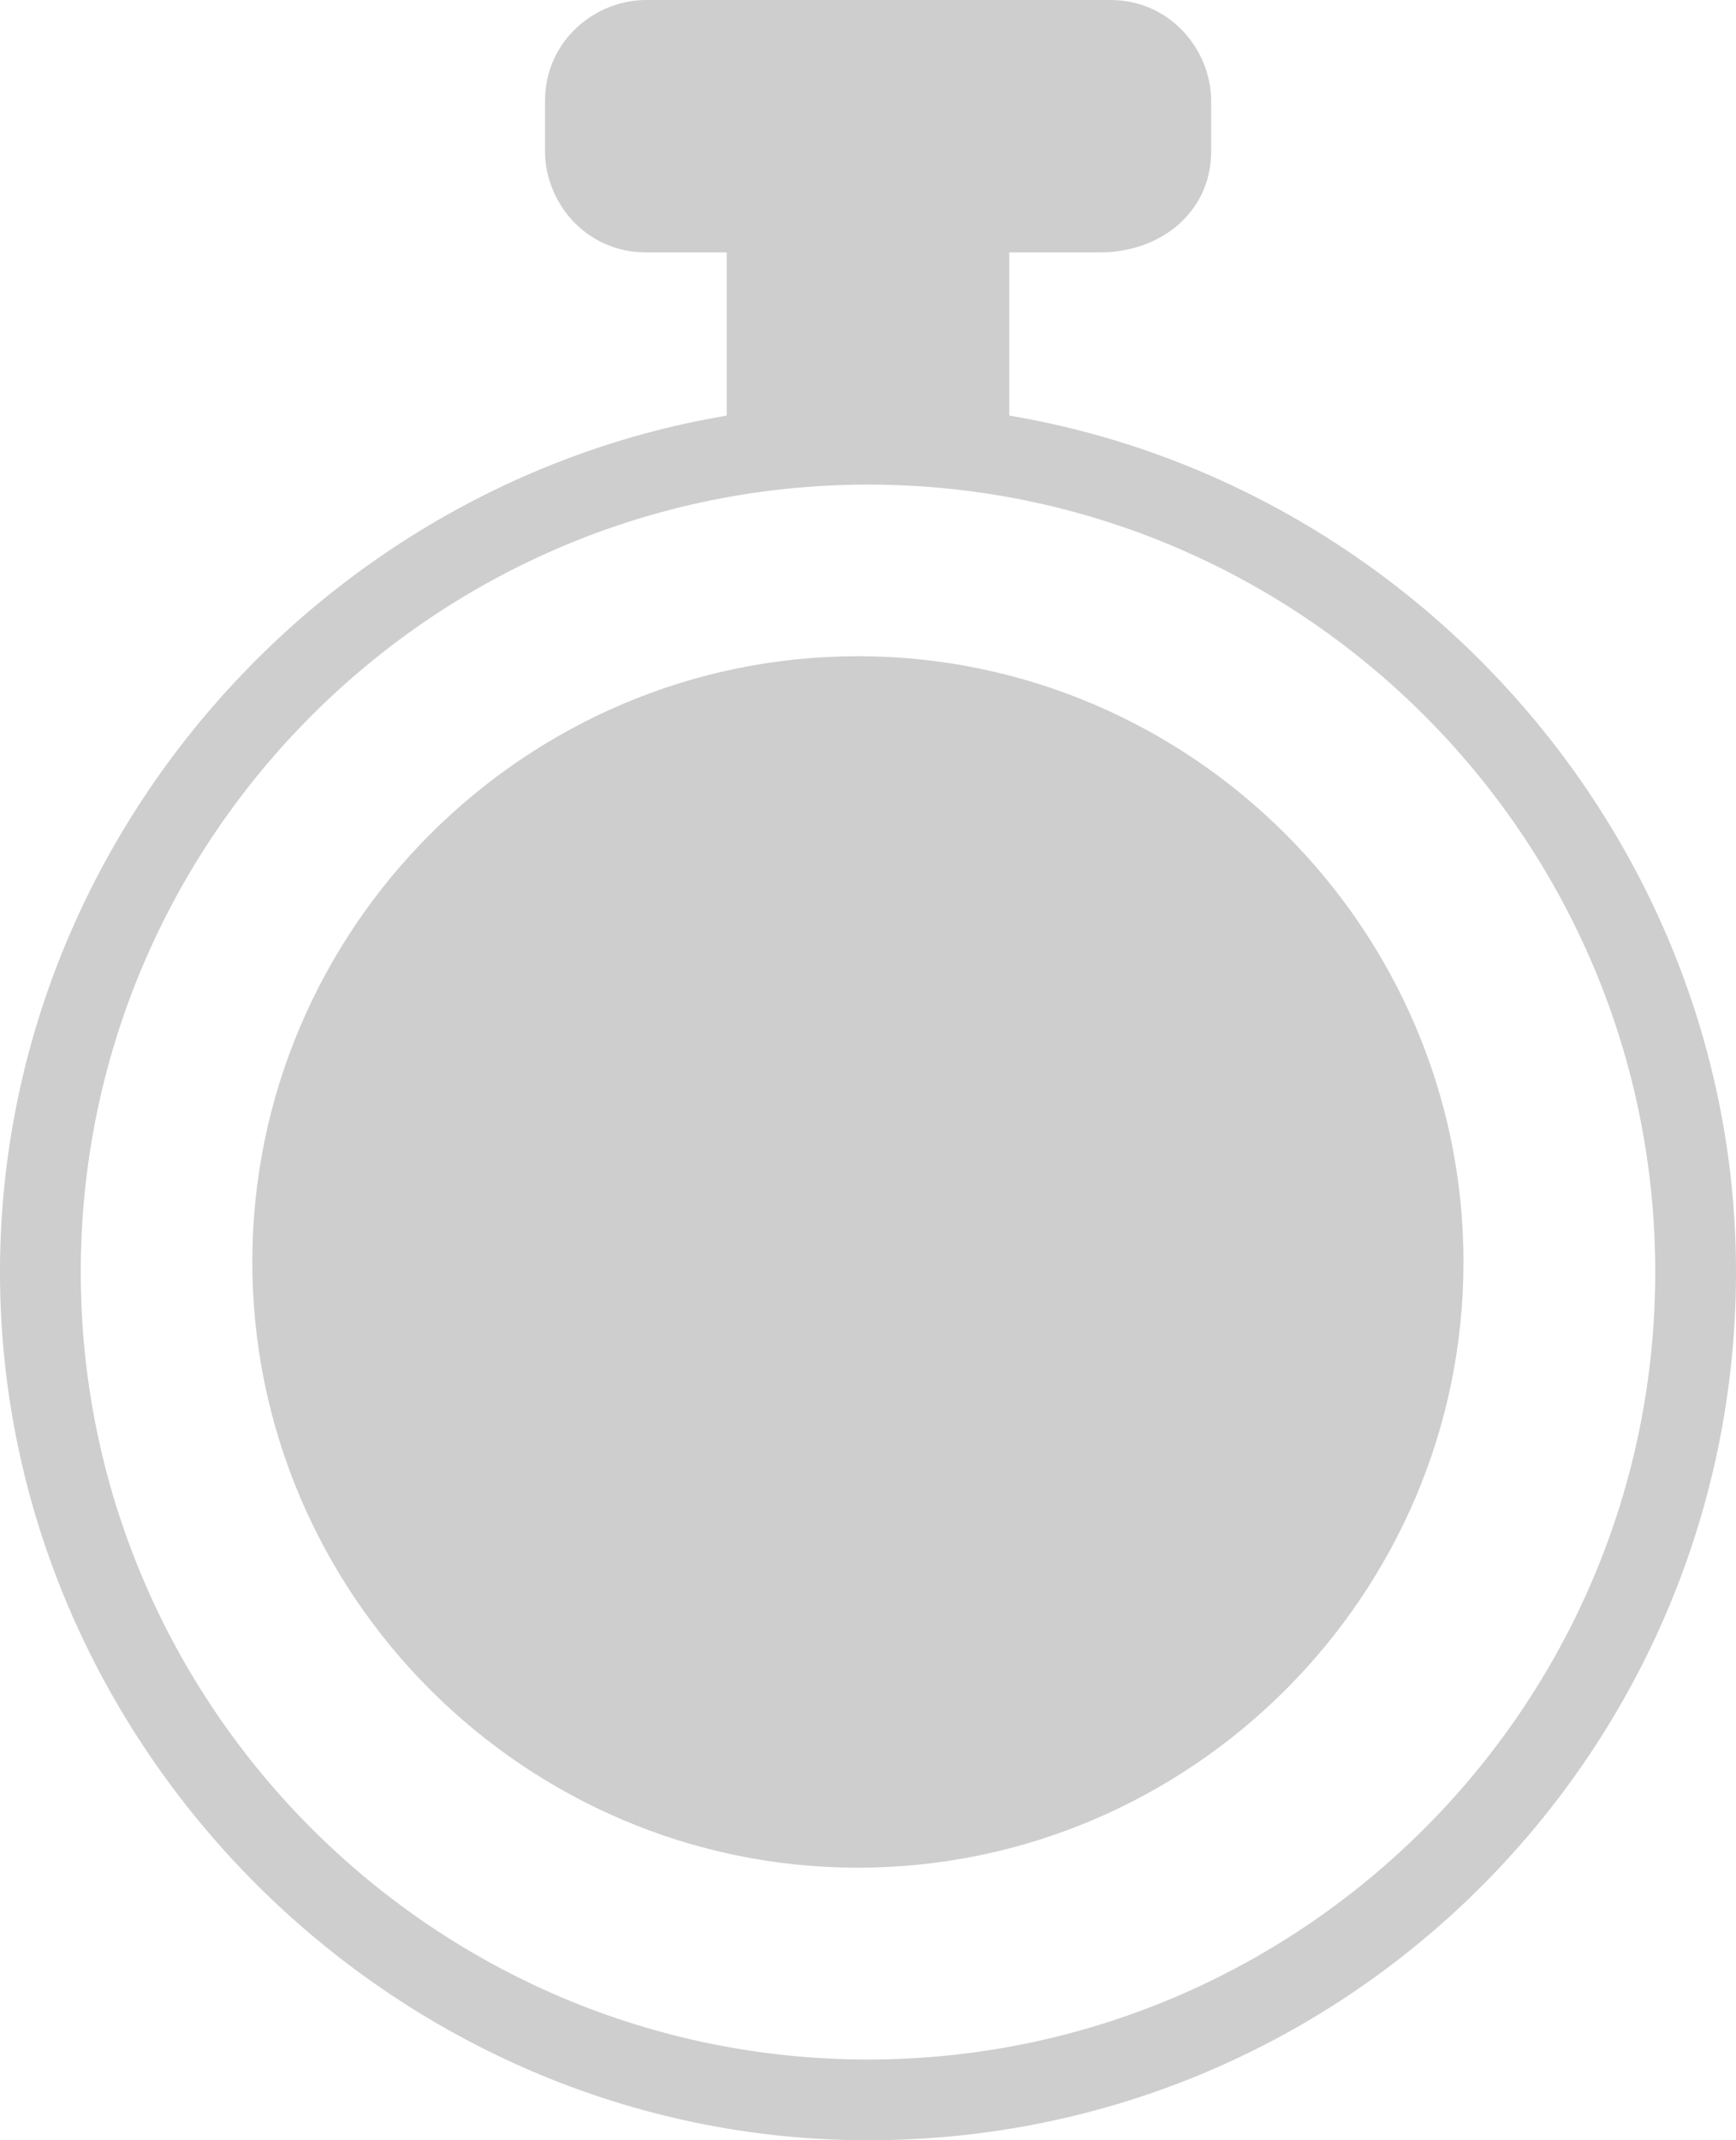 <?xml version="1.0" encoding="utf-8"?>
<!-- Generator: Adobe Illustrator 19.0.0, SVG Export Plug-In . SVG Version: 6.00 Build 0)  -->
<svg version="1.1" id="Camada_1" xmlns="http://www.w3.org/2000/svg" xmlns:xlink="http://www.w3.org/1999/xlink" x="0px" y="0px"
	 viewBox="-296 249.8 17.2 21.2" style="enable-background:new -296 249.8 17.2 21.2;" xml:space="preserve">
<style type="text/css">
	.st0{fill:#CECECE;}
</style>
<g id="XMLID_2_">
	<g id="XMLID_149_">
		<g id="XMLID_155_">
			<path id="XMLID_156_" class="st0" d="M-287.4,271c-4.7,0-8.6-3.9-8.6-8.6c0-4.7,3.9-8.6,8.6-8.6c4.7,0,8.6,3.9,8.6,8.6
				C-278.8,267.1-282.6,271-287.4,271z M-287.4,254.6c-4.3,0-7.8,3.5-7.8,7.8c0,4.3,3.5,7.8,7.8,7.8c4.3,0,7.8-3.5,7.8-7.8
				C-279.6,258.1-283.1,254.6-287.4,254.6z"/>
		</g>
		<path id="XMLID_154_" class="st0" d="M-285.1,252.3h-4.5c-0.6,0-1-0.5-1-1v-0.5c0-0.6,0.5-1,1-1h4.6c0.6,0,1,0.5,1,1v0.5
			C-284,251.9-284.5,252.3-285.1,252.3z"/>
		<rect id="XMLID_153_" x="-288.8" y="251.6" class="st0" width="2.8" height="2.5"/>
		<path id="XMLID_150_" class="st0" d="M-287.5,256.3c-3.3,0-6,2.7-6,6c0,3.3,2.7,6,6,6s6-2.7,6-6
			C-281.5,259-284.2,256.3-287.5,256.3z"/>
	</g>
</g>
</svg>

